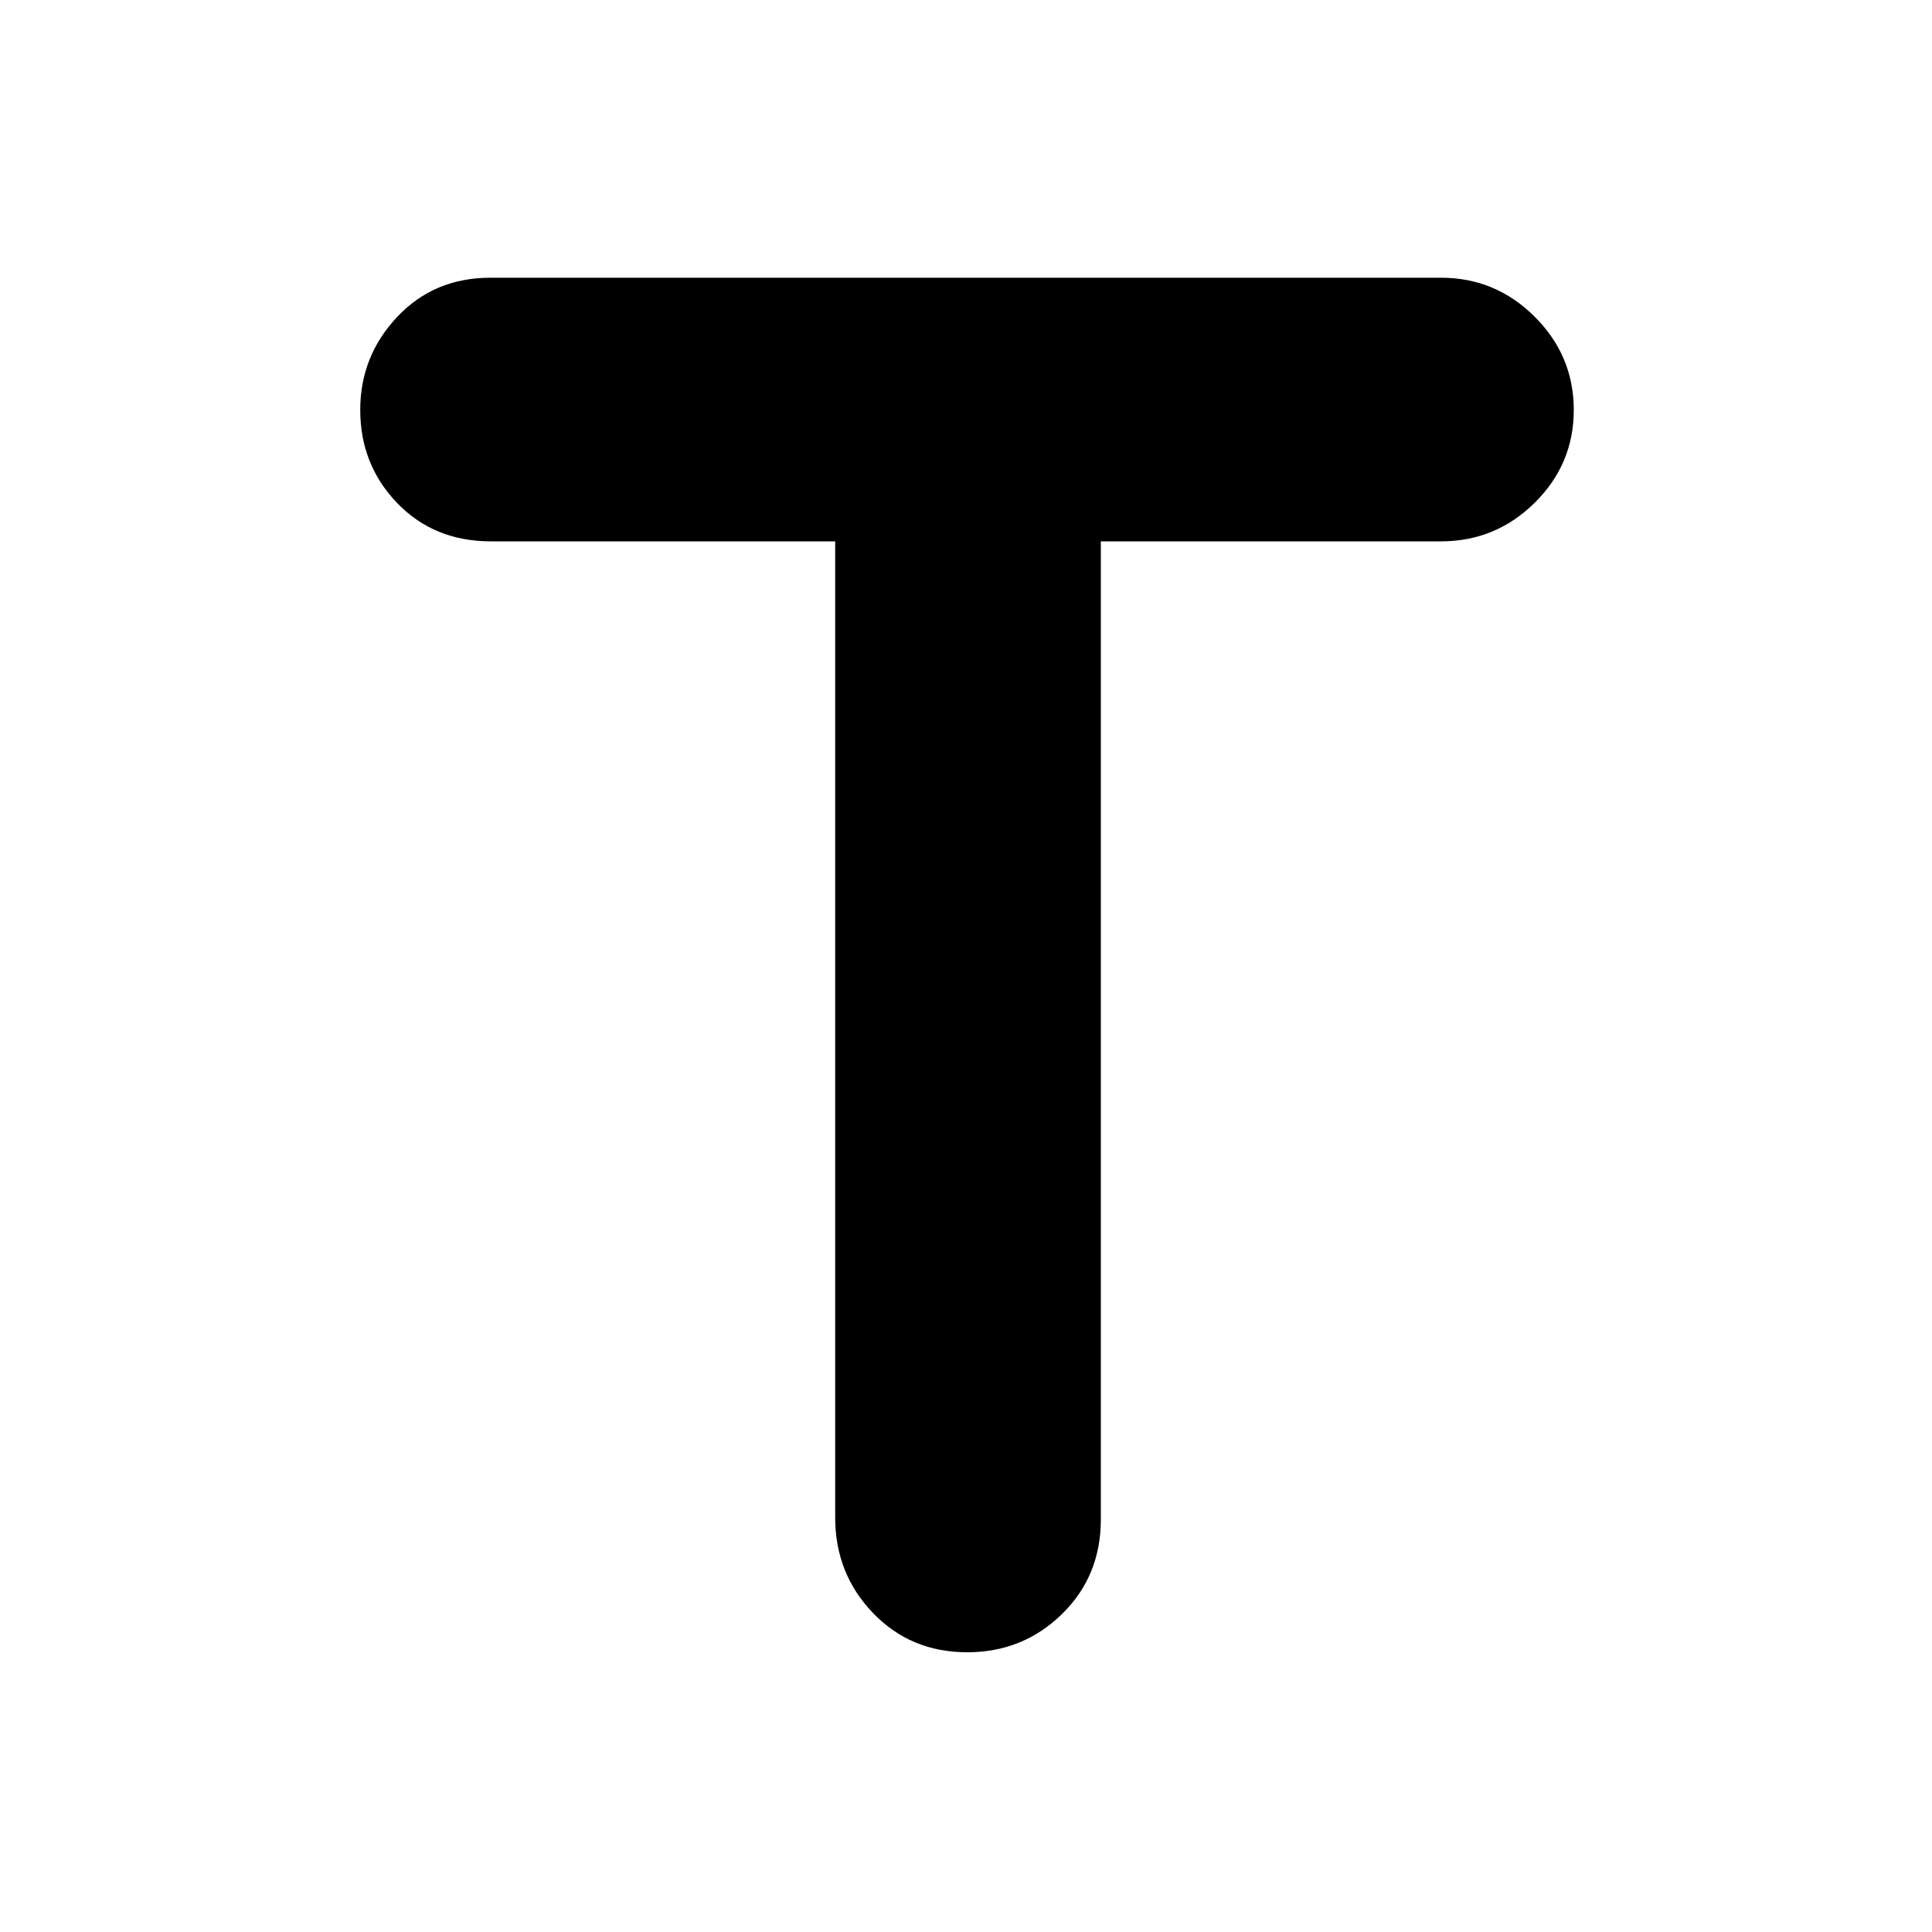 <svg xmlns="http://www.w3.org/2000/svg" height="48" viewBox="0 -960 960 960" width="48"><path d="M415-691H243.92q-28.25 0-46.59-19.06Q179-729.12 179-756.35q0-26.65 18.33-46.15 18.34-19.5 46.33-19.5H716q27.17 0 46.58 19.38Q782-783.24 782-756.29q0 26.94-19.42 46.11Q743.17-691 716-691H547v486.03q0 28.14-19.37 47.05Q508.26-139 480.59-139q-28.09 0-46.84-19.54Q415-178.08 415-206v-485Z"/></svg>